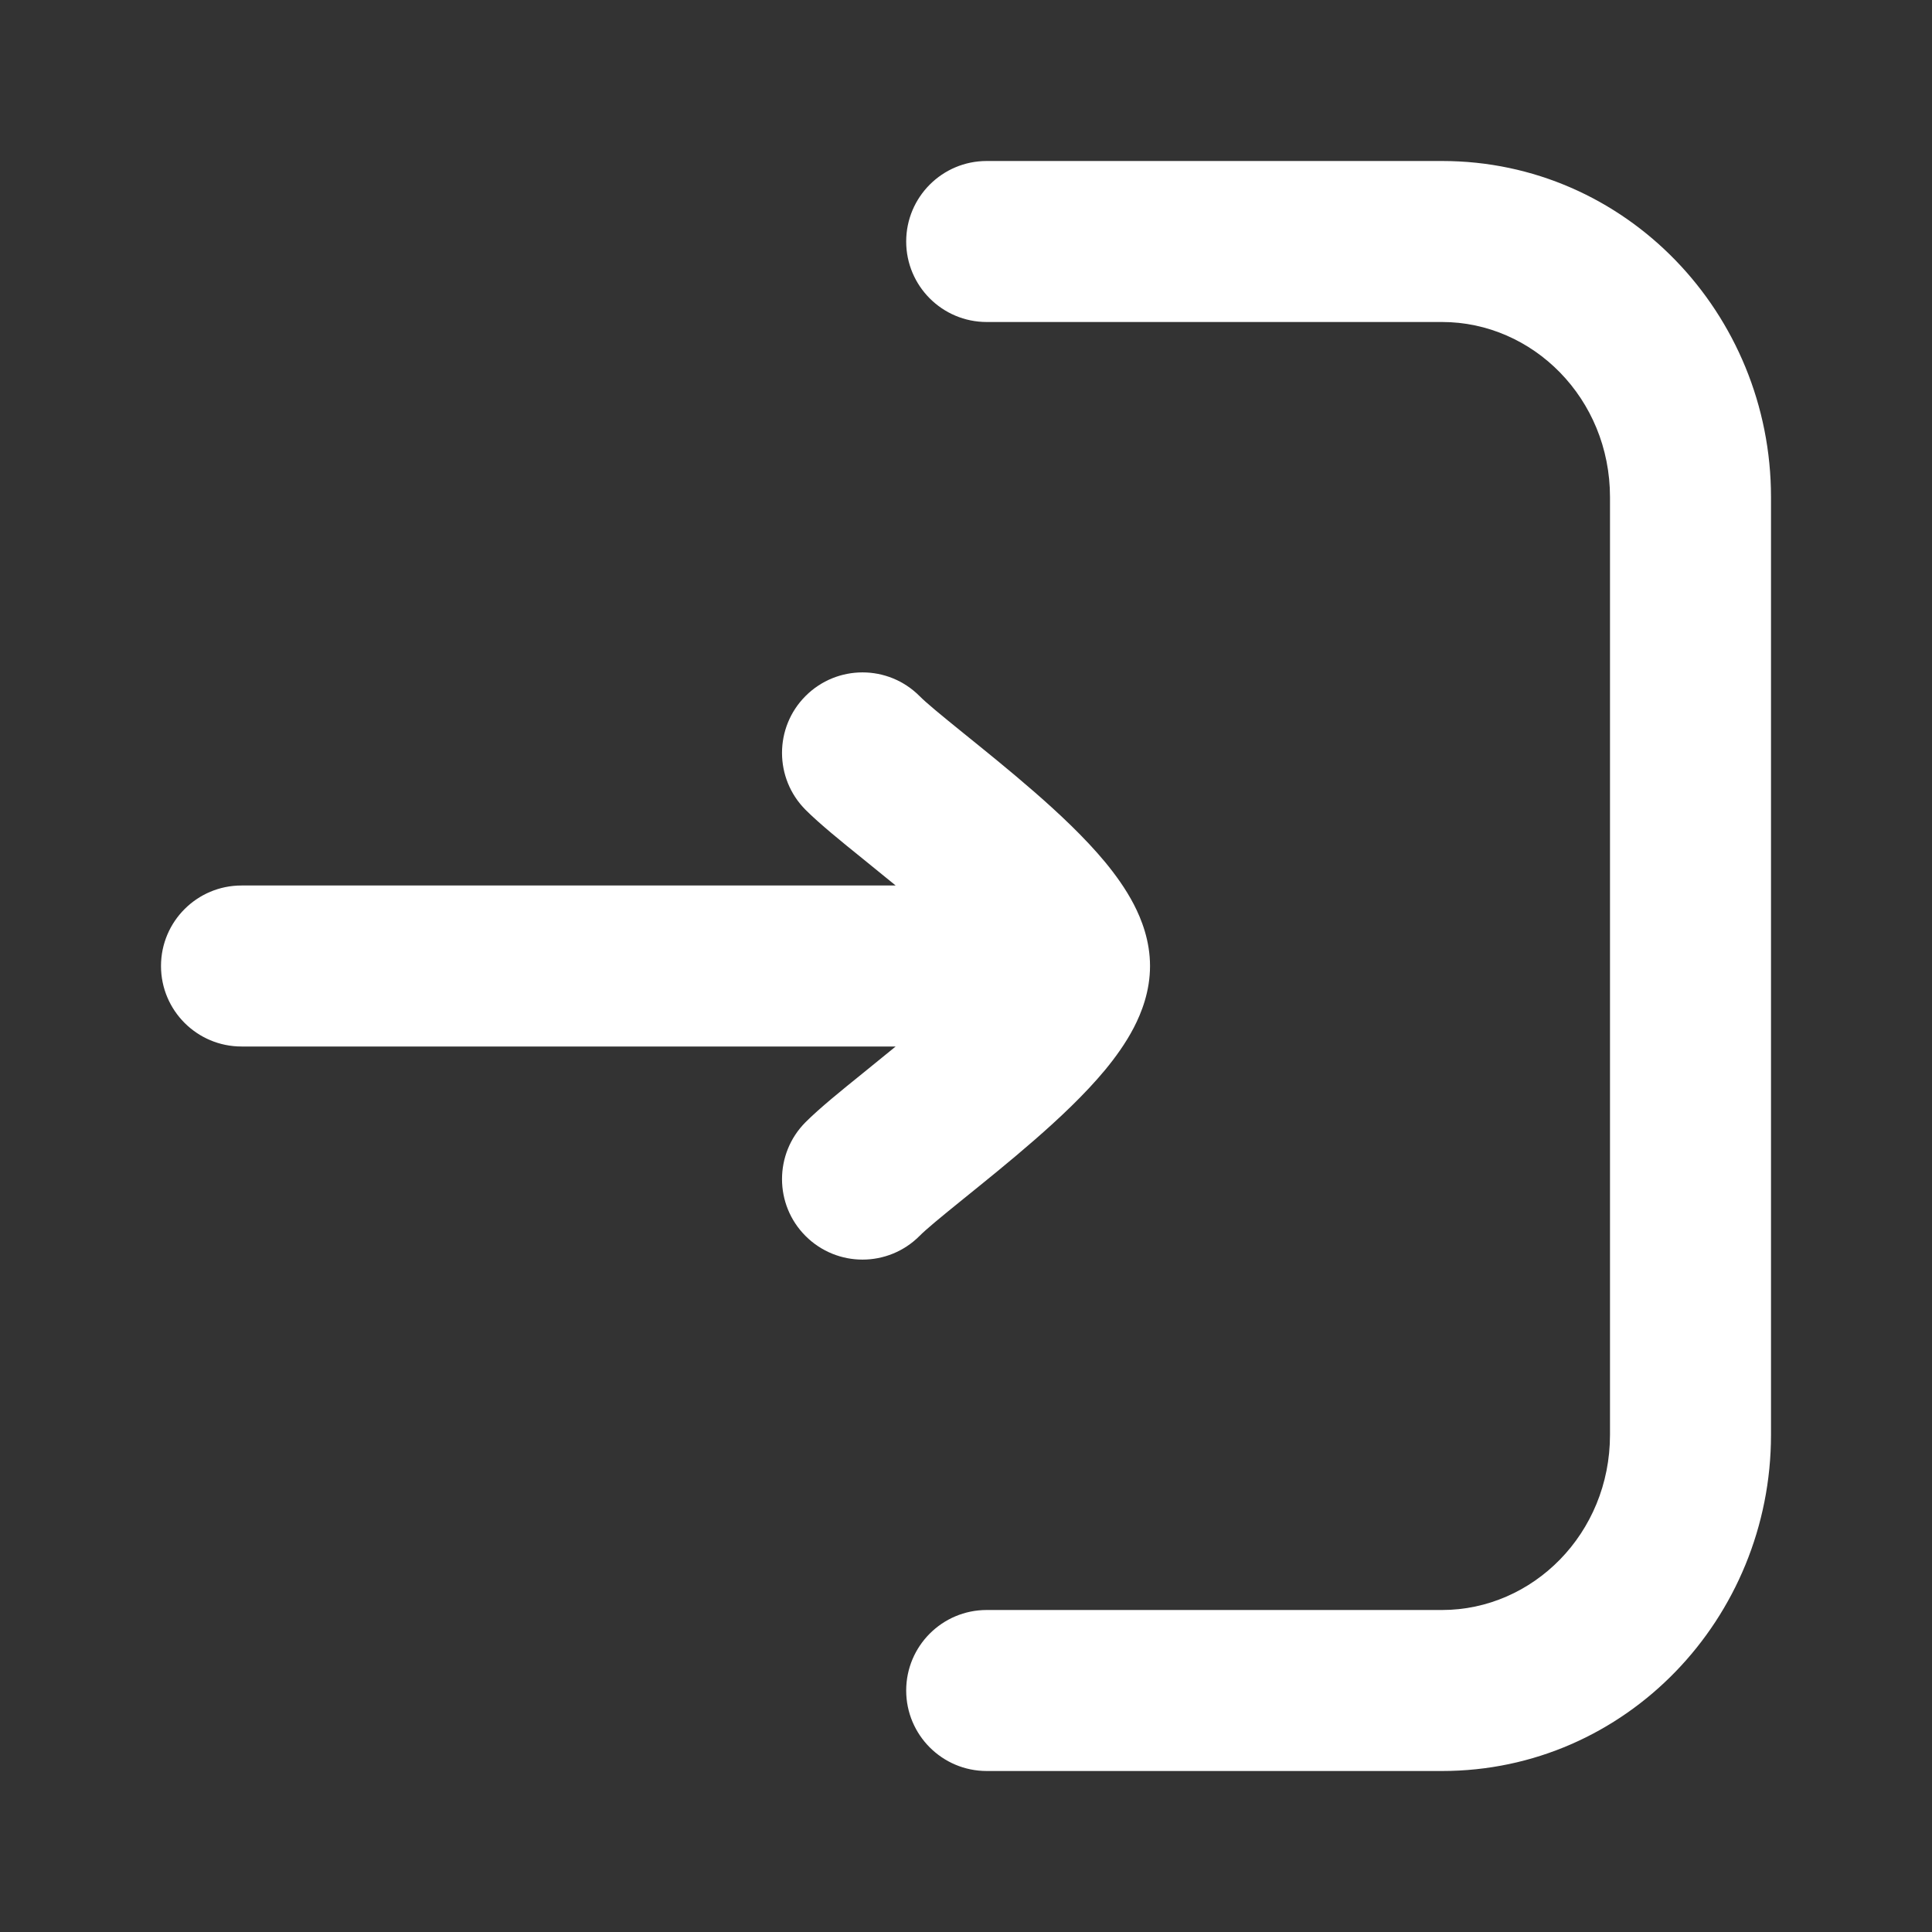 <svg width="24" height="24" viewBox="0 0 24 24" fill="none" xmlns="http://www.w3.org/2000/svg">
<rect x="0" y="0" width="24" height="24" fill="#333333" stroke="none"/>
<path d="M3 11C2.448 11 2 11.448 2 12C2 12.552 2.448 13 3 13V11ZM11.422 8.646C11.031 8.255 10.398 8.255 10.007 8.646C9.617 9.036 9.617 9.669 10.007 10.06L11.422 8.646ZM10.007 13.94C9.617 14.331 9.617 14.964 10.007 15.354C10.398 15.745 11.031 15.745 11.422 15.354L10.007 13.94ZM12.257 2C11.705 2 11.257 2.448 11.257 3C11.257 3.552 11.705 4 12.257 4V2ZM12.257 20C11.705 20 11.257 20.448 11.257 21C11.257 21.552 11.705 22 12.257 22V20ZM13.286 11H3V13H13.286V11ZM14.286 12C14.286 11.686 14.181 11.42 14.084 11.233C13.983 11.039 13.854 10.862 13.728 10.709C13.475 10.404 13.154 10.103 12.852 9.84C12.546 9.573 12.225 9.315 11.964 9.104C11.681 8.875 11.505 8.73 11.422 8.646L10.007 10.06C10.183 10.236 10.459 10.459 10.707 10.659C10.977 10.878 11.266 11.11 11.538 11.347C11.814 11.588 12.038 11.805 12.187 11.984C12.26 12.073 12.296 12.13 12.309 12.156C12.326 12.189 12.286 12.129 12.286 12H14.286ZM11.422 15.354C11.505 15.27 11.681 15.125 11.964 14.896C12.225 14.685 12.546 14.427 12.852 14.16C13.154 13.897 13.475 13.596 13.728 13.291C13.854 13.138 13.983 12.961 14.084 12.767C14.181 12.58 14.286 12.314 14.286 12H12.286C12.286 11.871 12.326 11.811 12.309 11.844C12.296 11.87 12.26 11.927 12.187 12.016C12.038 12.195 11.814 12.412 11.538 12.653C11.266 12.89 10.977 13.122 10.707 13.341C10.459 13.541 10.183 13.764 10.007 13.94L11.422 15.354ZM12.257 4H17.914V2H12.257V4ZM20 6.176V17.823H22V6.176H20ZM17.914 20H12.257V22H17.914V20ZM20 17.823C20 19.053 19.039 20 17.914 20V22C20.198 22 22 20.103 22 17.823H20ZM17.914 4C19.039 4 20 4.947 20 6.176H22C22 3.897 20.198 2 17.914 2V4Z" fill="white"/>
</svg>
